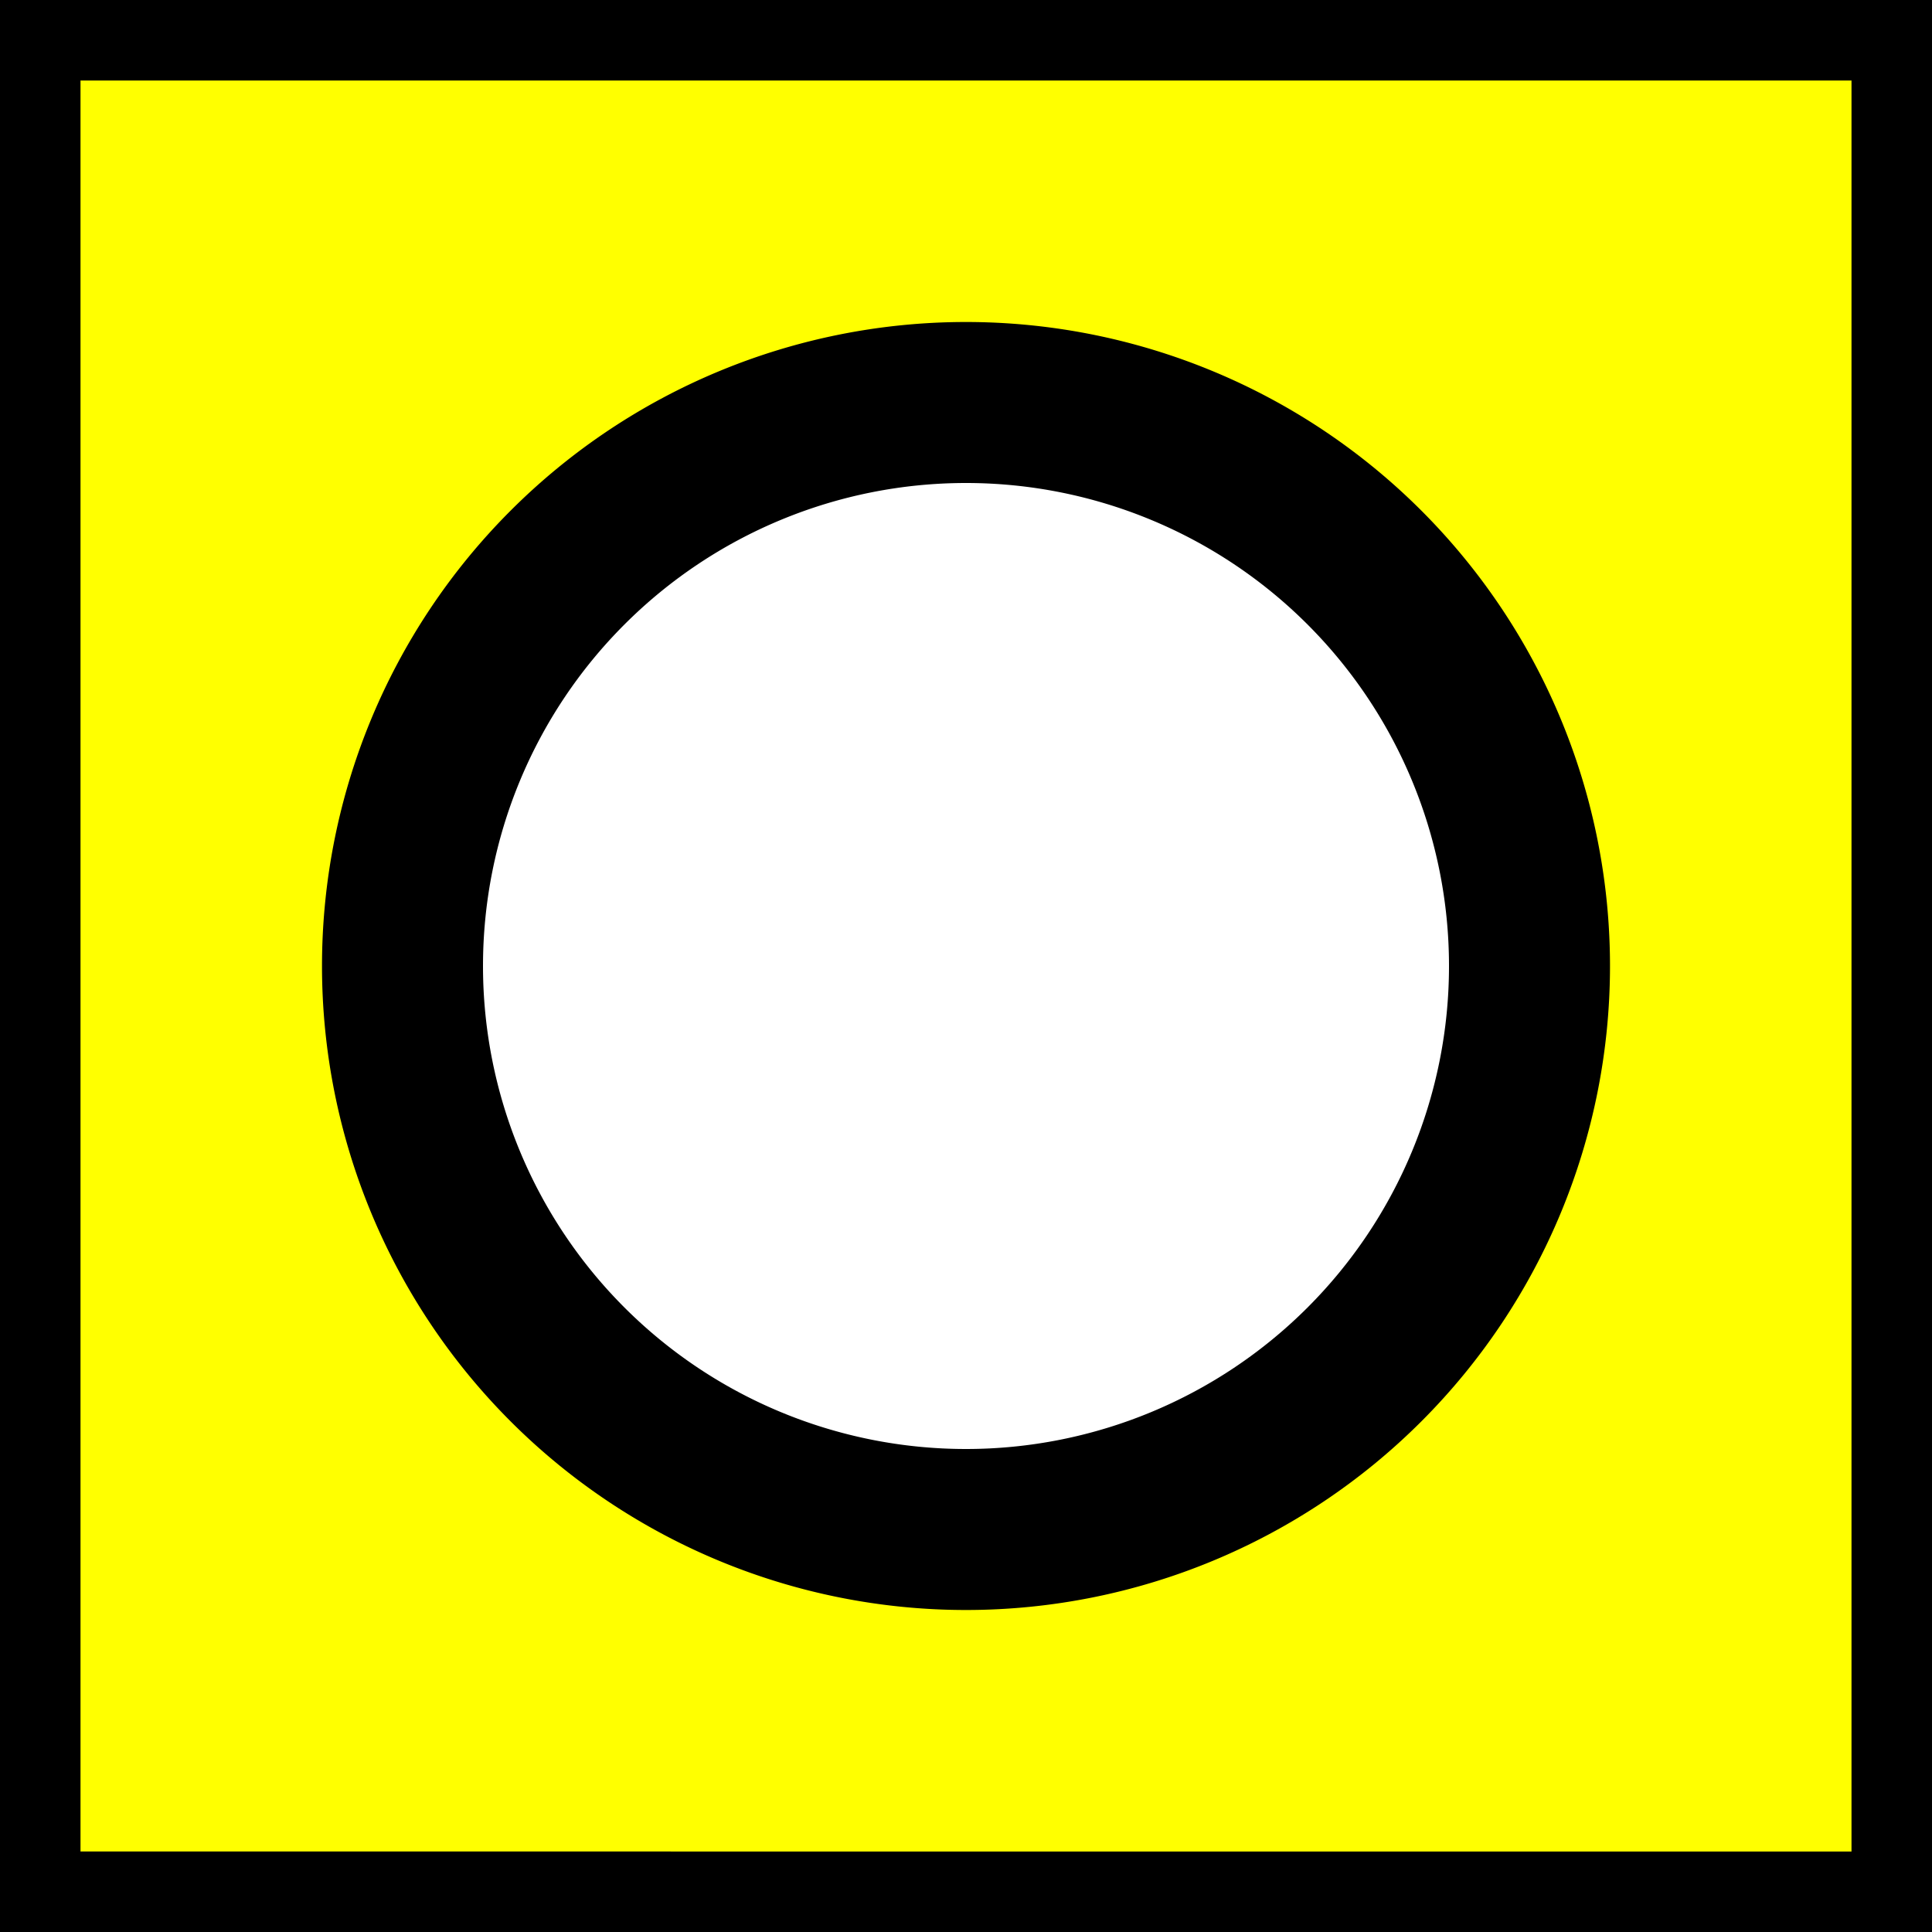 <svg id="Layer_1" data-name="Layer 1" xmlns="http://www.w3.org/2000/svg" viewBox="0 0 12 12"><rect x="0" y="0" width="12" height="12" fill="#808080" stroke="none"/><defs><style>.cls-1{fill:#ff0;}.cls-2{fill:#fff;}</style></defs><title>icon_</title><rect class="cls-1" x="0.25" y="0.25" width="11.5" height="11.5"/><path d="M11.5.5v11H.5V.5h11M12,0H0V12H12V0Z"/><circle class="cls-2" cx="6" cy="6" r="3.5"/><path d="M6,3A3,3,0,1,1,3,6,3,3,0,0,1,6,3M6,2a4,4,0,1,0,4,4A4,4,0,0,0,6,2Z"/></svg>
